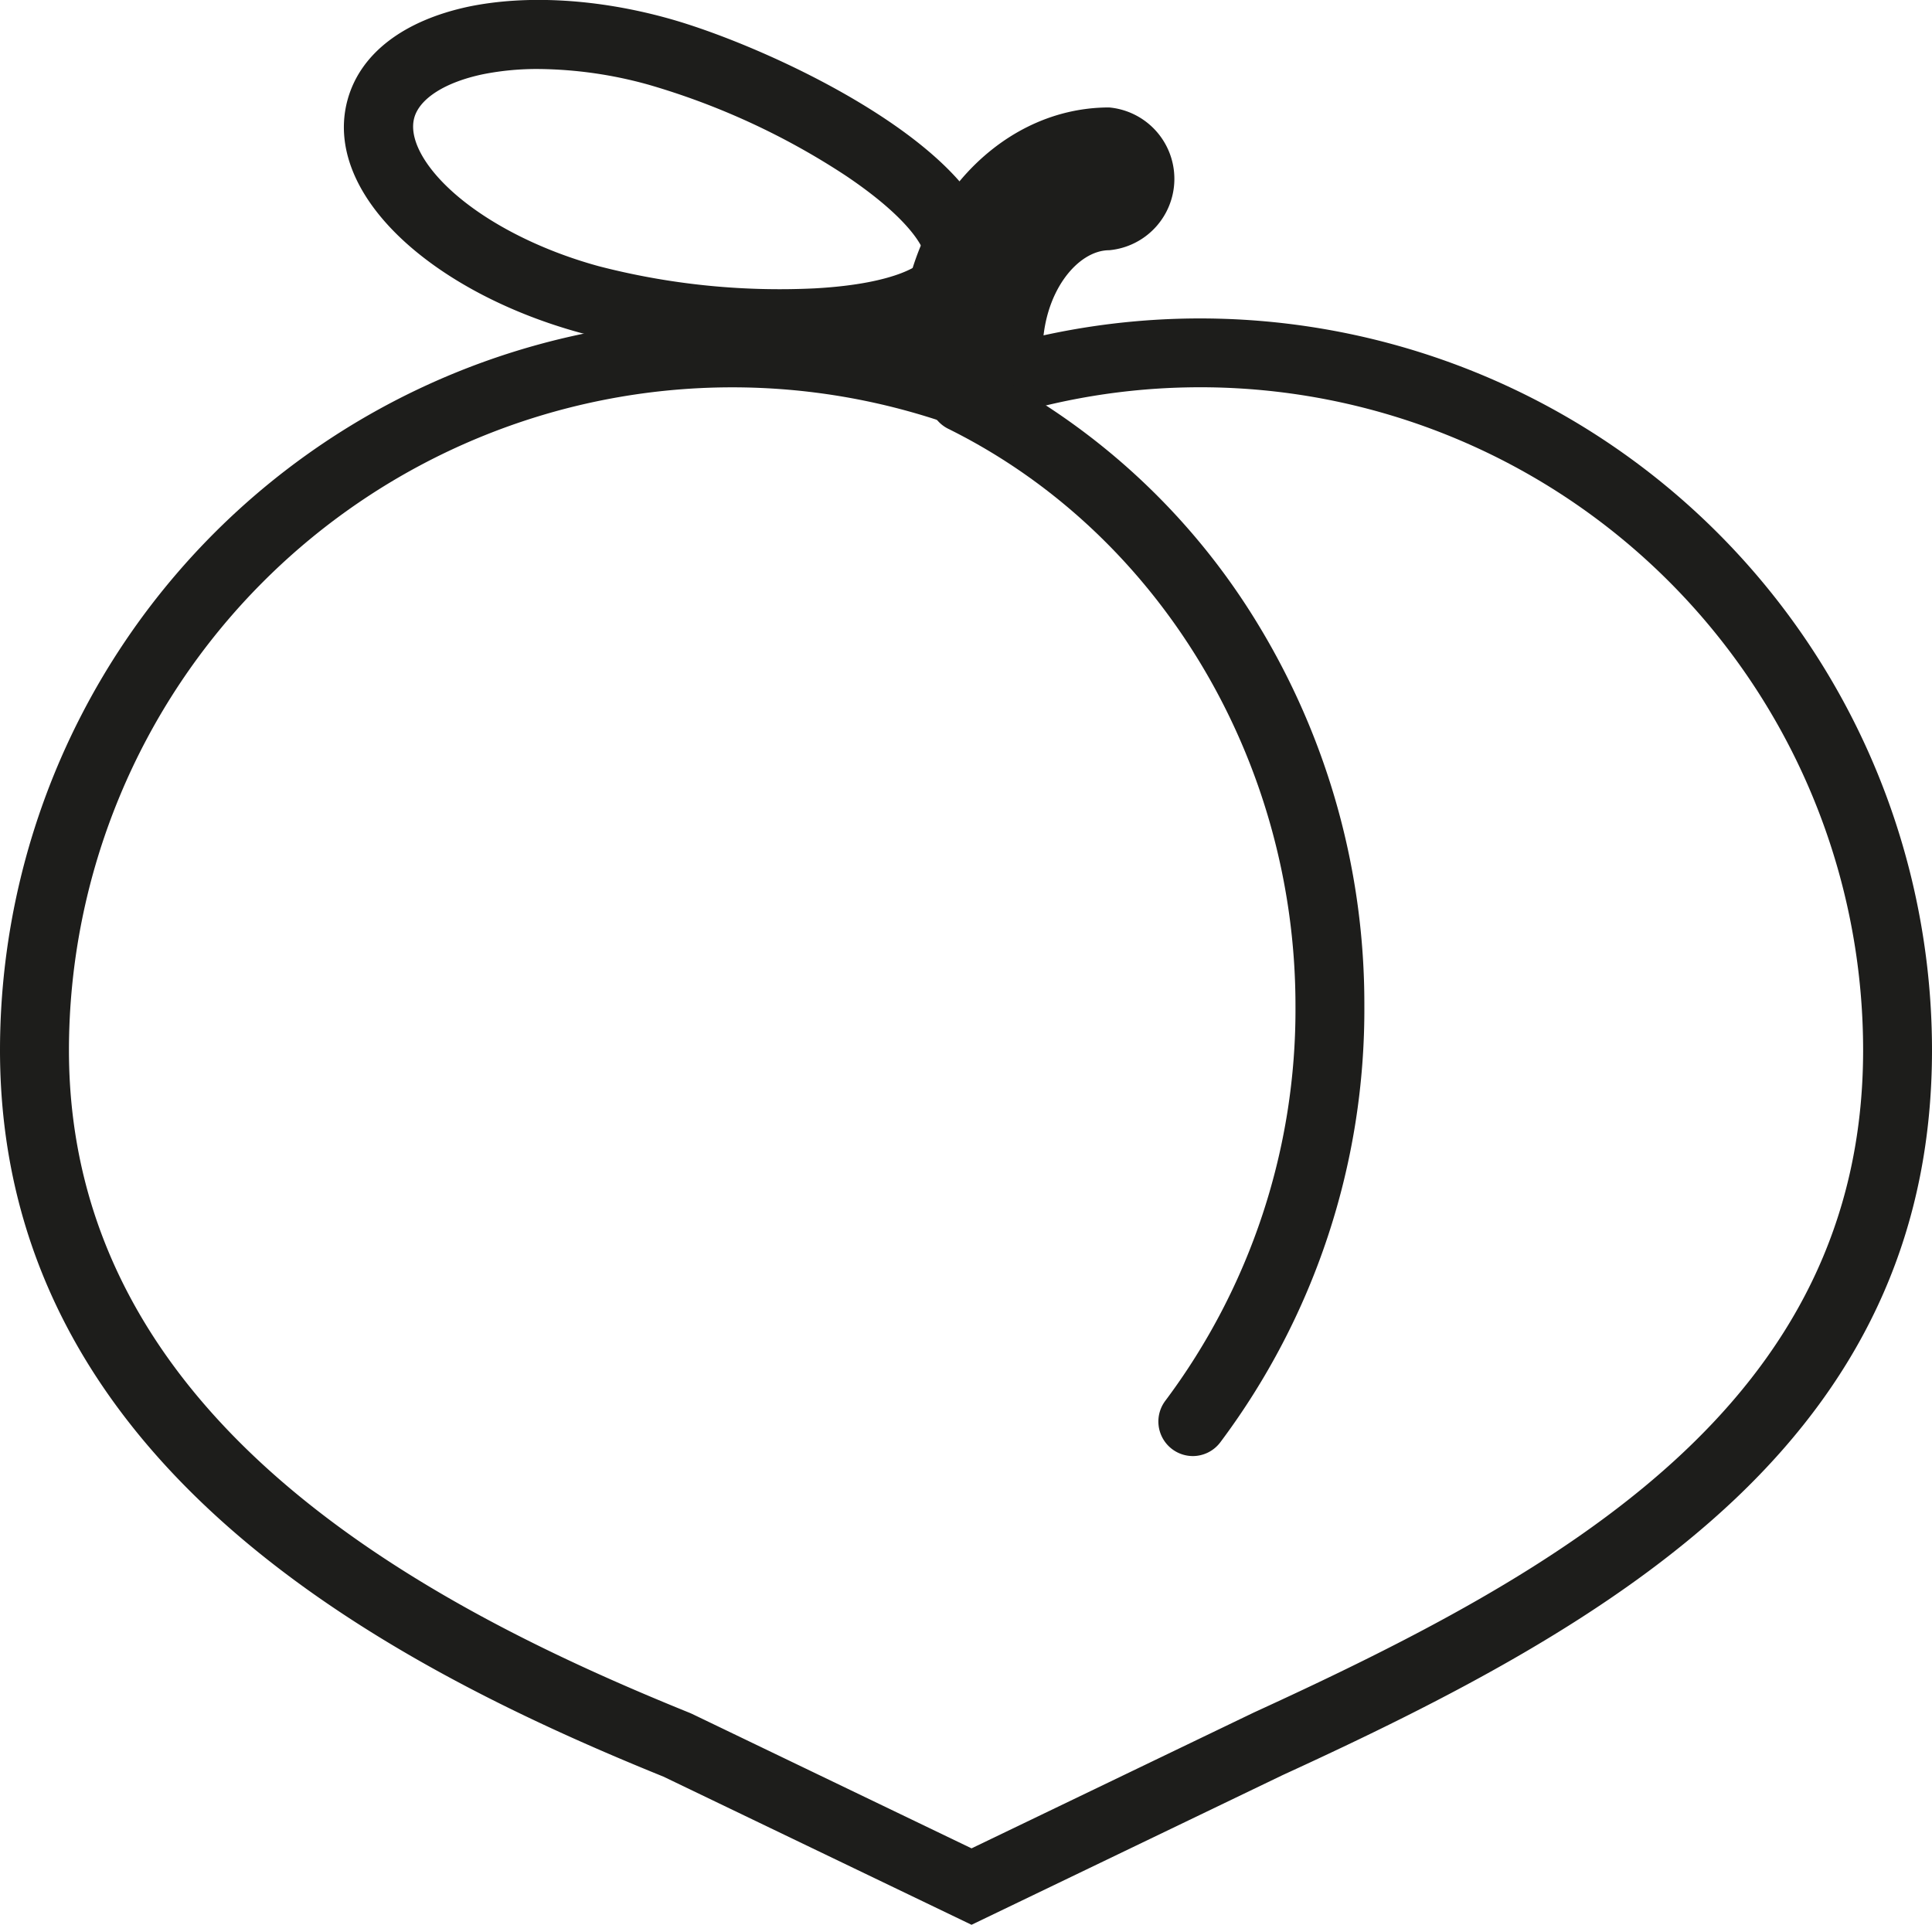 <svg xmlns="http://www.w3.org/2000/svg" viewBox="0 0 296.48 295.38"><defs><style>.cls-1{fill:#1d1d1b;}</style></defs><g id="Livello_2" data-name="Livello 2"><g id="Livello_1-2" data-name="Livello 1"><path class="cls-1" d="M149.09,295.38,101.8,272.64C58.05,254.92,0,224.08,0,161.14A112.35,112.35,0,0,1,148.25,54.76,112.33,112.33,0,0,1,296.48,161.14c0,27.07-9.87,49.6-30.17,68.86-19,18-44.59,31-69.46,42.4ZM112.27,59.44A101.81,101.81,0,0,0,10.58,161.14c0,56.63,54.41,85.19,95.34,101.75l.31.14,42.86,20.62,43.31-20.84c47.31-21.67,93.51-47.38,93.51-101.67A101.74,101.74,0,0,0,150,65.34l-1.78.63-1.78-.63A101.35,101.35,0,0,0,112.27,59.44Z"/><path class="cls-1" d="M149.08,65.11a11,11,0,0,1-11-11c0-20.74,14.41-37.62,32.13-37.62a11,11,0,0,1,0,21.91c-4.83,0-10.22,6.45-10.22,15.71A11,11,0,0,1,149.08,65.11Z"/><path class="cls-1" d="M120.52,55a130.11,130.11,0,0,1-31.44-3.92c-10.74-2.94-20.32-7.91-27-14-7.59-6.94-10.69-14.67-8.74-21.77S61.93,3.13,72,1C80.81-.8,91.59-.19,102.32,2.76c16.61,4.55,54.51,22.42,49.8,39.62C149.49,52,135.38,55,120.52,55ZM82.68,10.59a42.37,42.37,0,0,0-8.54.8c-5.8,1.21-9.76,3.72-10.57,6.7h0c-.82,3,1.3,7.16,5.68,11.16,5.36,4.9,13.6,9.13,22.63,11.6a110.87,110.87,0,0,0,33.2,3.4c13-.73,16.63-3.92,16.84-4.67s-1.31-5.34-12.1-12.6A111.38,111.38,0,0,0,99.53,13,64.74,64.74,0,0,0,82.68,10.59Zm-24.21,6.1Z"/><path class="cls-1" d="M183,223.45A5.3,5.3,0,0,1,178.8,215a100.13,100.13,0,0,0,20-60.67c0-37.76-20.92-72.51-53.29-88.53a5.29,5.29,0,0,1,4.7-9.48,105,105,0,0,1,42.73,39.3,112,112,0,0,1,16.43,58.71,110.72,110.72,0,0,1-22.1,67A5.29,5.29,0,0,1,183,223.45Z"/></g></g></svg>